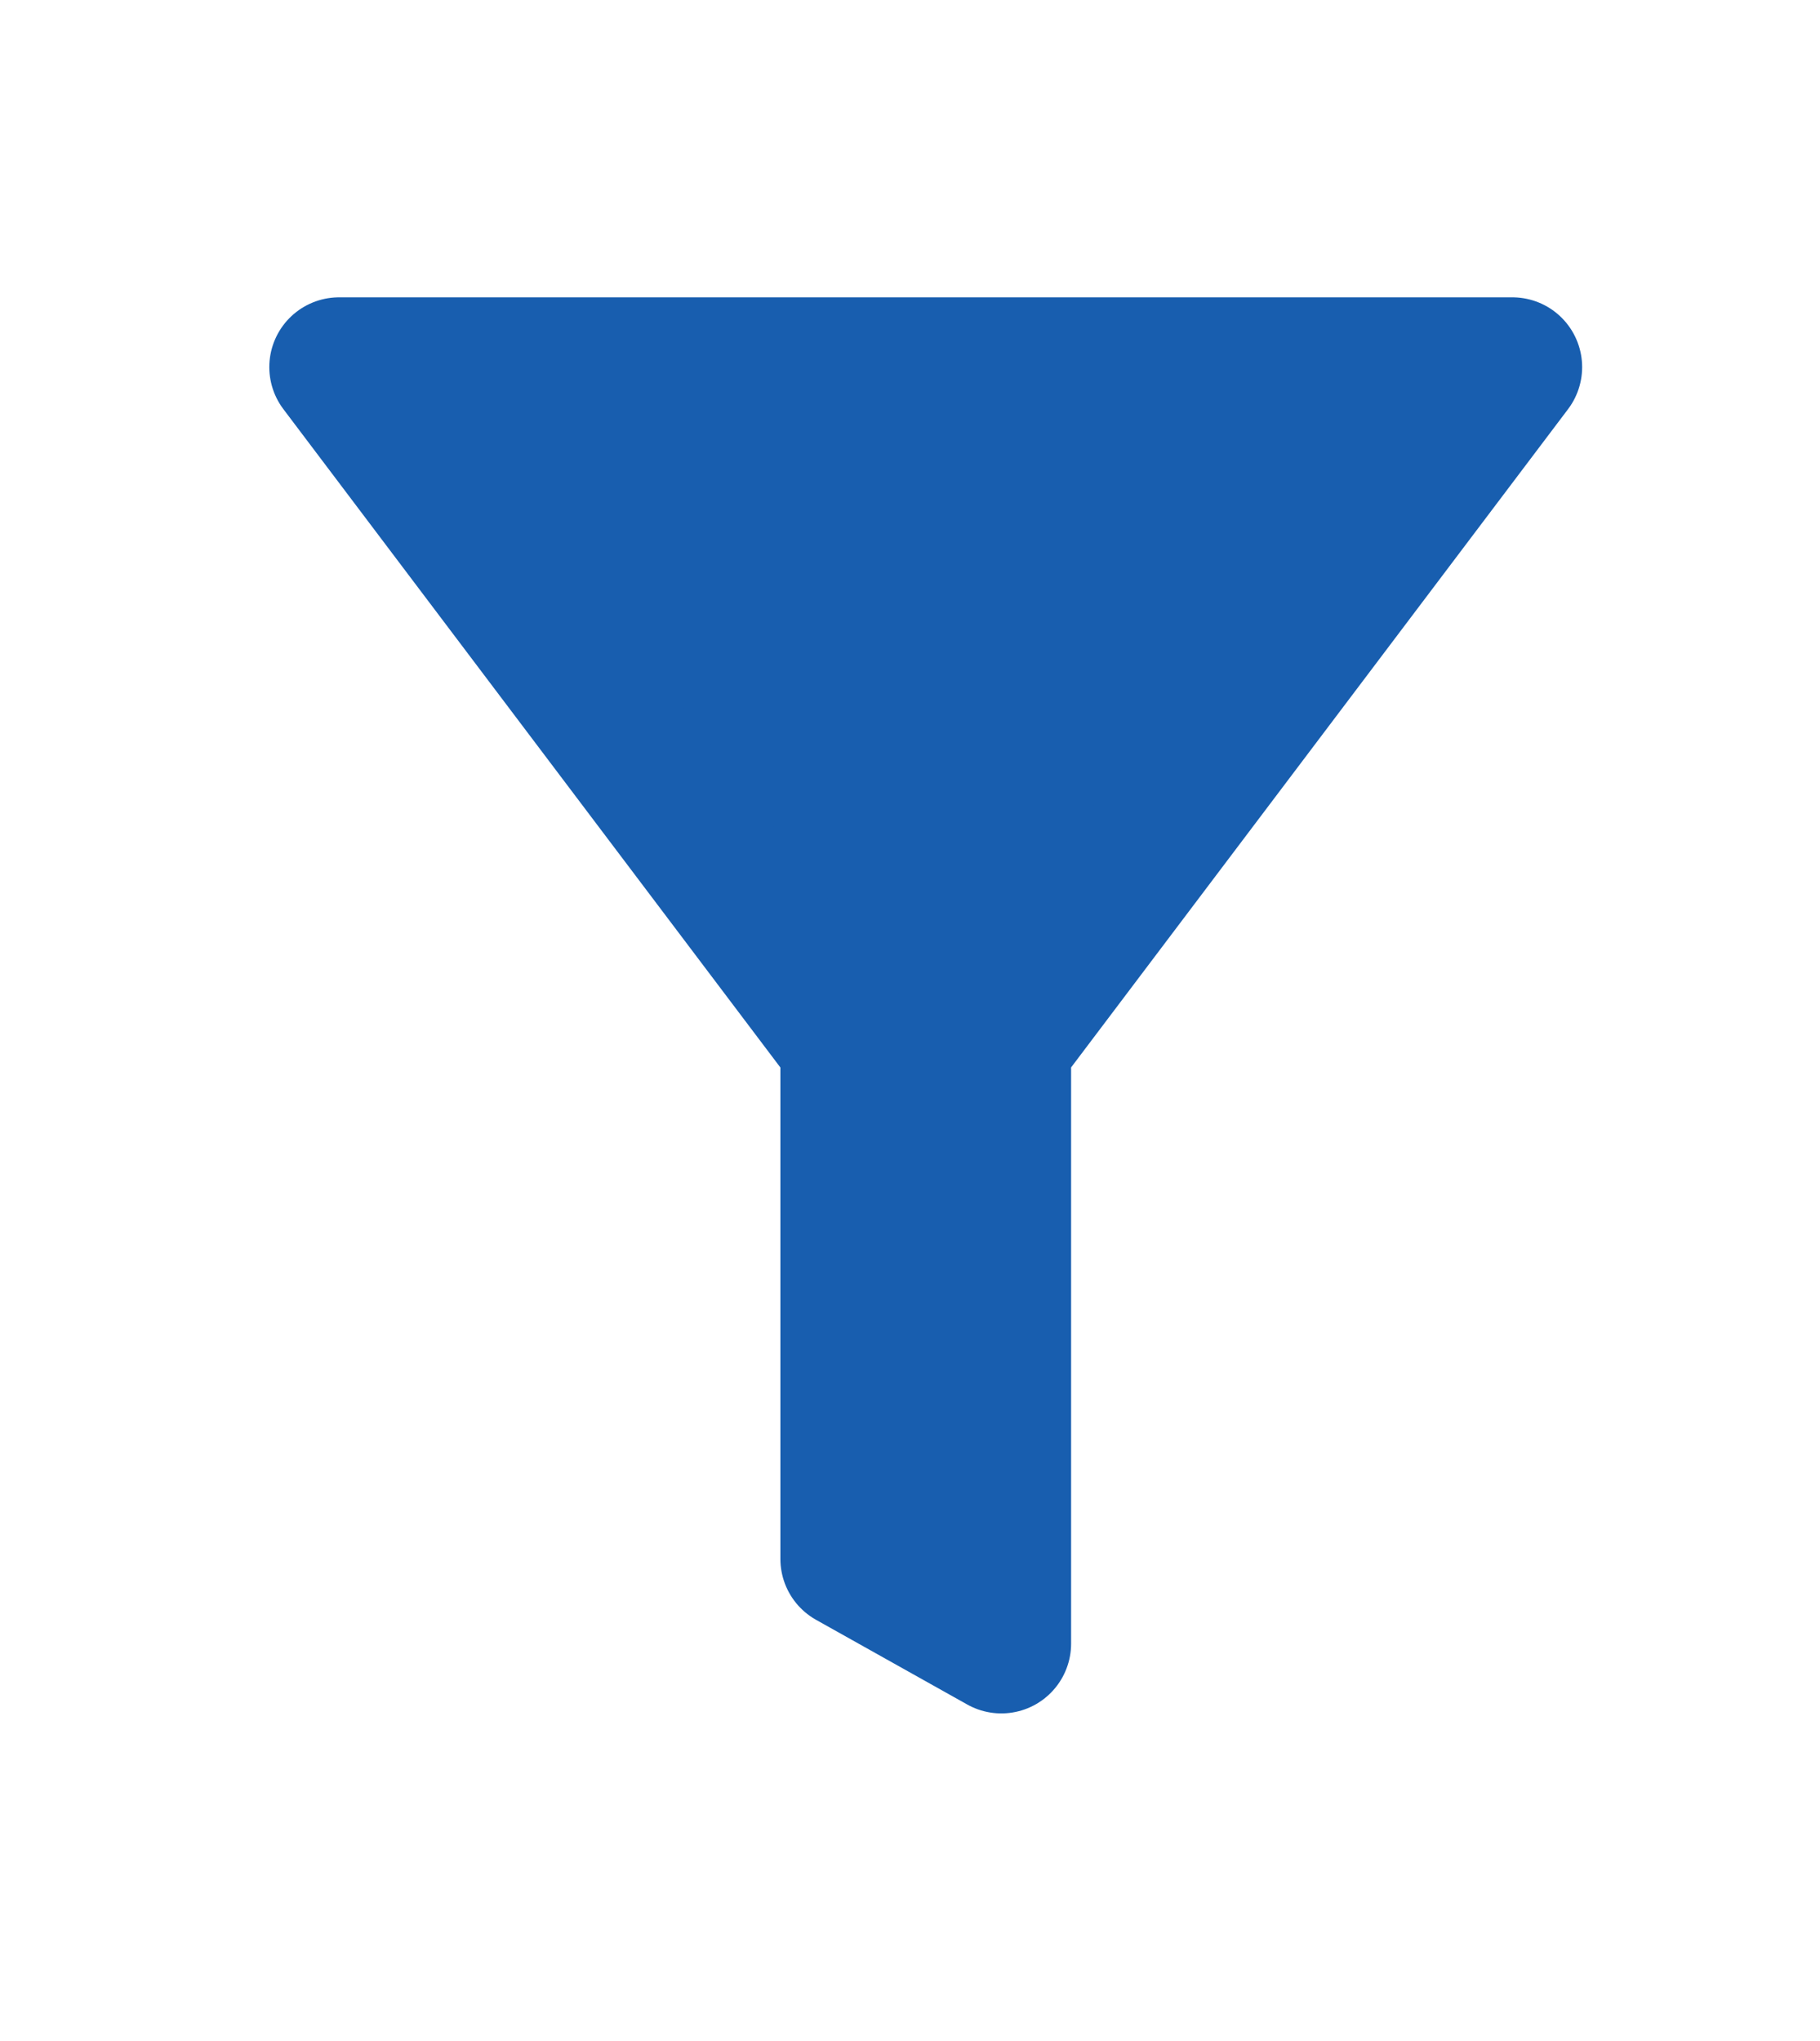 <svg width="33" height="37" viewBox="0 0 33 37" fill="none" xmlns="http://www.w3.org/2000/svg">
<path d="M15.415 19.351C15.415 19.076 15.324 18.809 15.159 18.589L6.148 6.655H27.422L18.411 18.589C18.245 18.809 18.156 19.076 18.156 19.351V29.796L15.415 28.261V19.351Z" fill="#185EAF" stroke="#185EAF" stroke-width="2.53" stroke-linecap="round" stroke-linejoin="round"/>
</svg>
